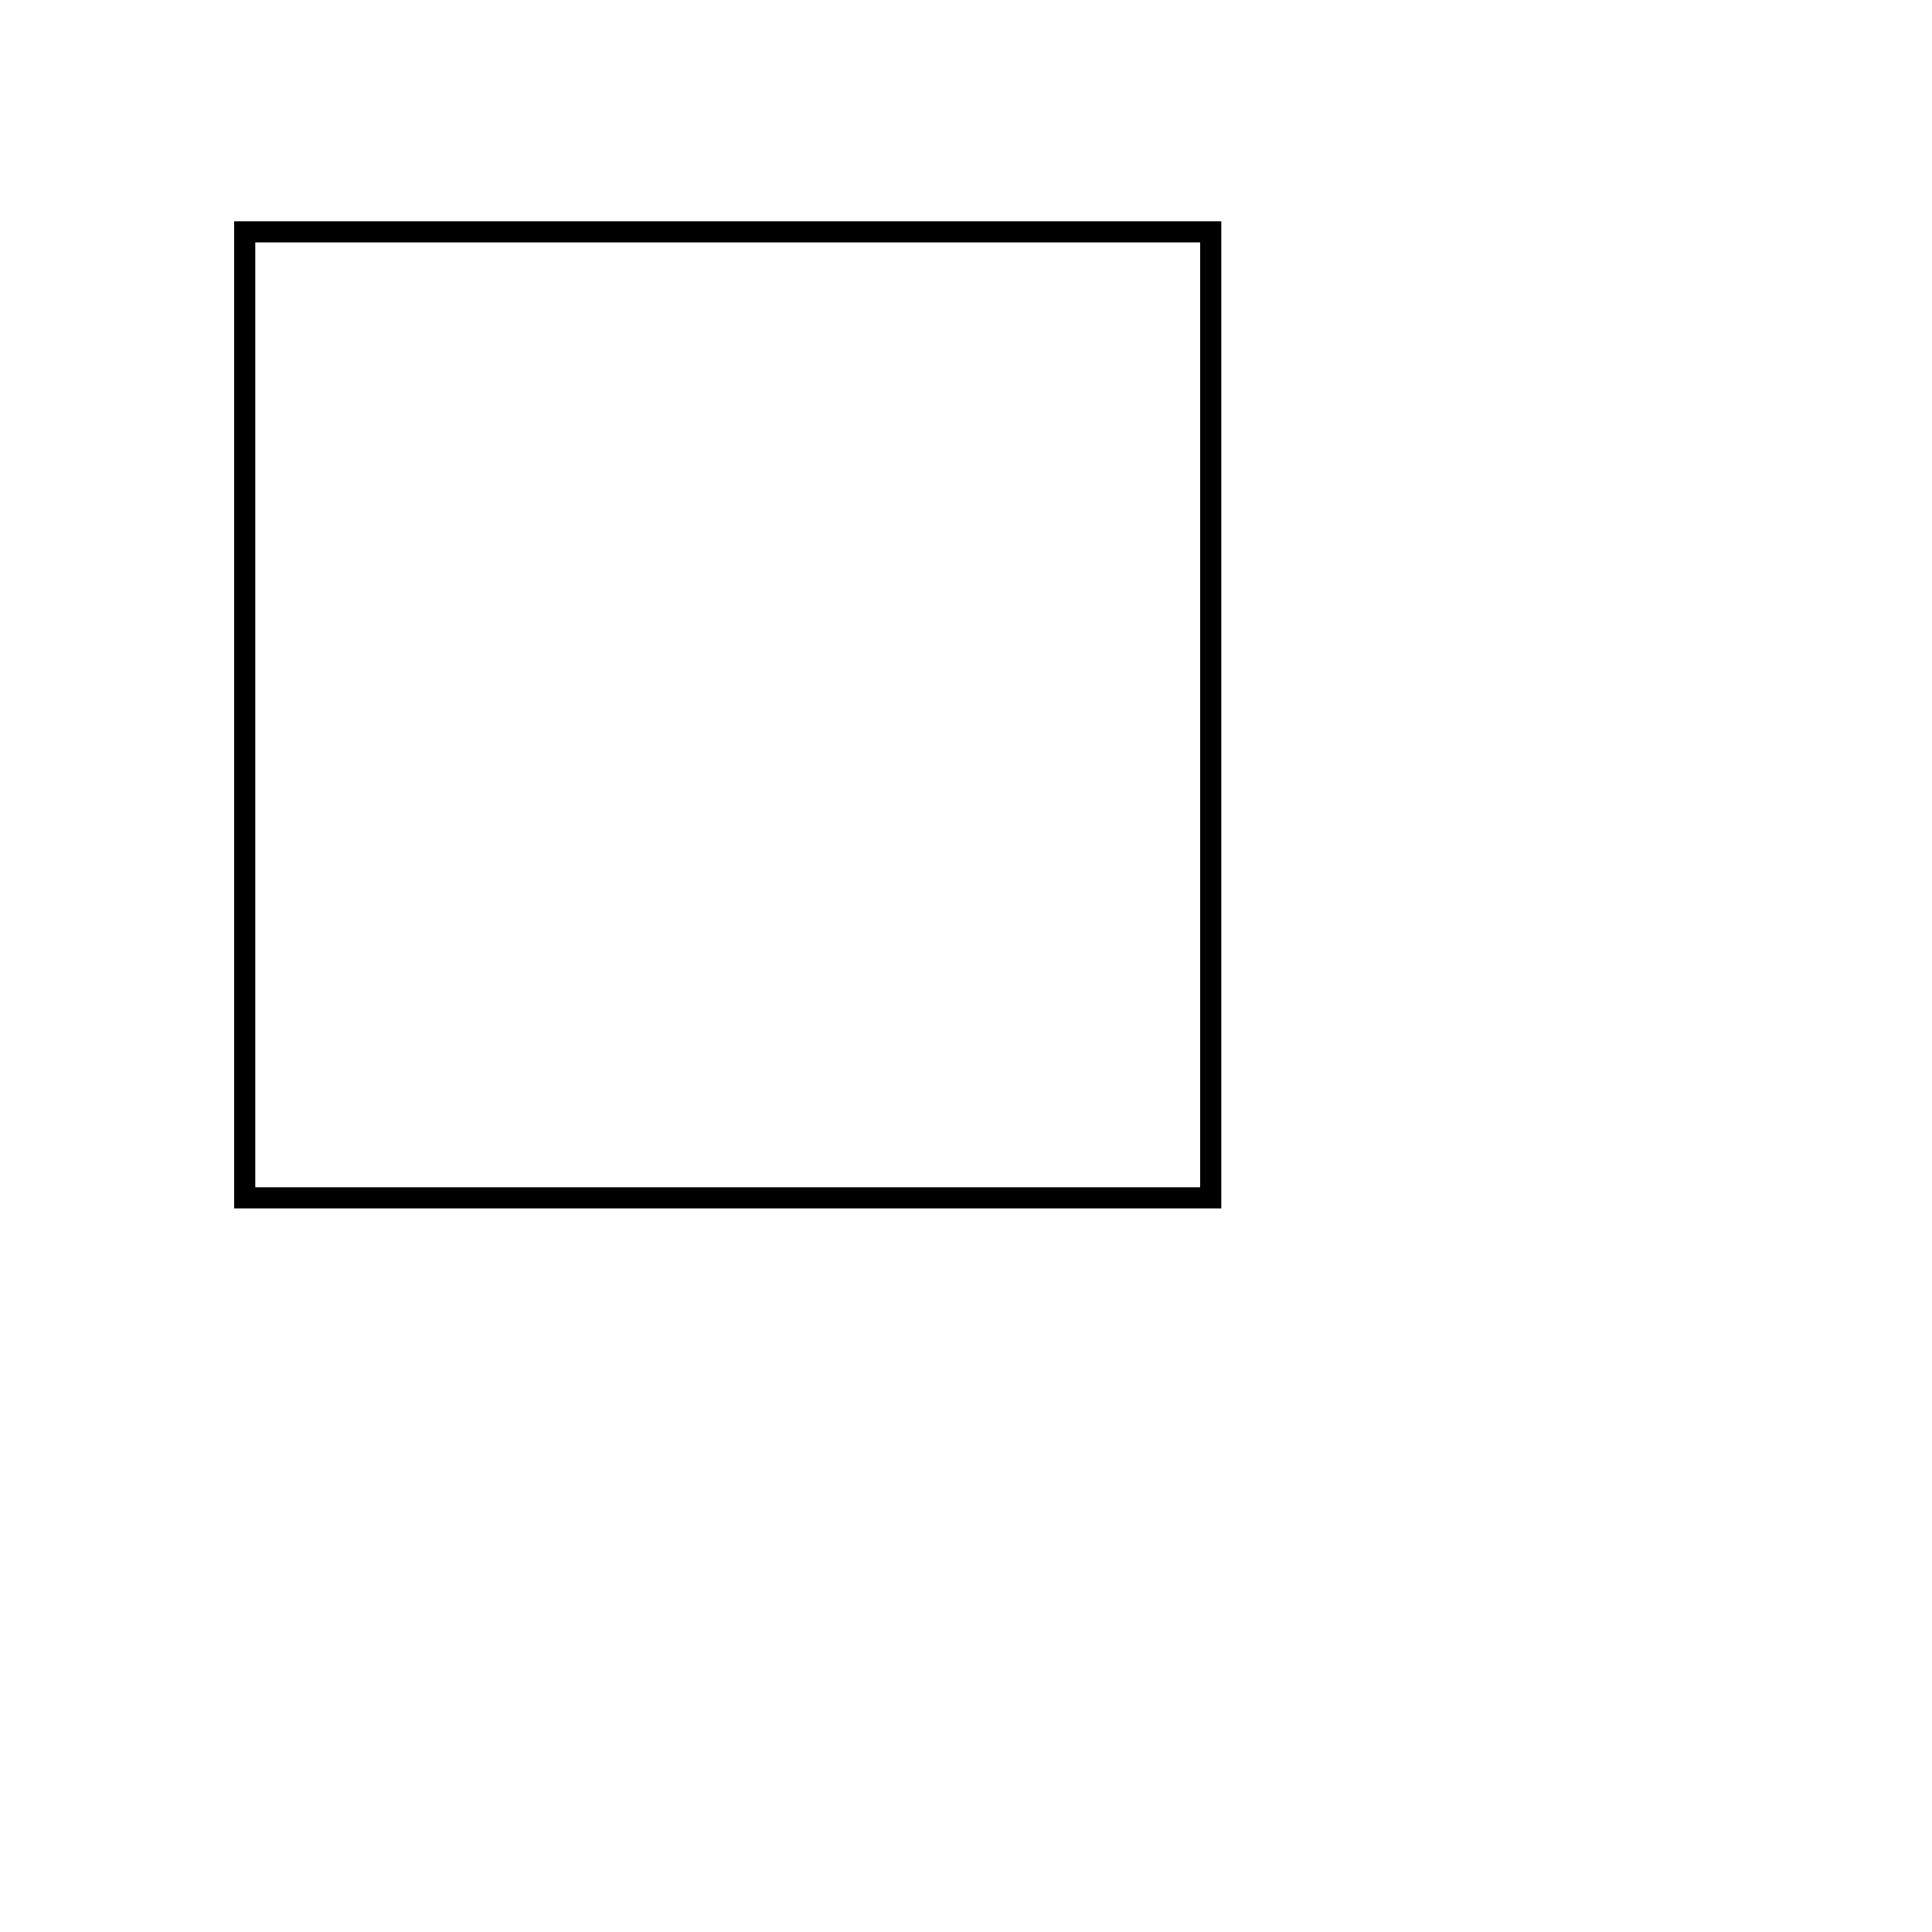 <!-- Created with Inkscape (http://www.inkscape.org/) -->

<svg xmlns:rdf="http://www.w3.org/1999/02/22-rdf-syntax-ns#" xmlns="http://www.w3.org/2000/svg" version="1.1" xmlns:cc="http://creativecommons.org/ns#" xmlns:dc="http://purl.org/dc/elements/1.1/" viewBox="0 0 300 300">

	<path d="M 38.000 36.000 L 188.00 36.000 L 188.00 186.00 L 38.000 186.00  Z" stroke="#000" stroke-width="3.279" fill="none"/>

</svg>